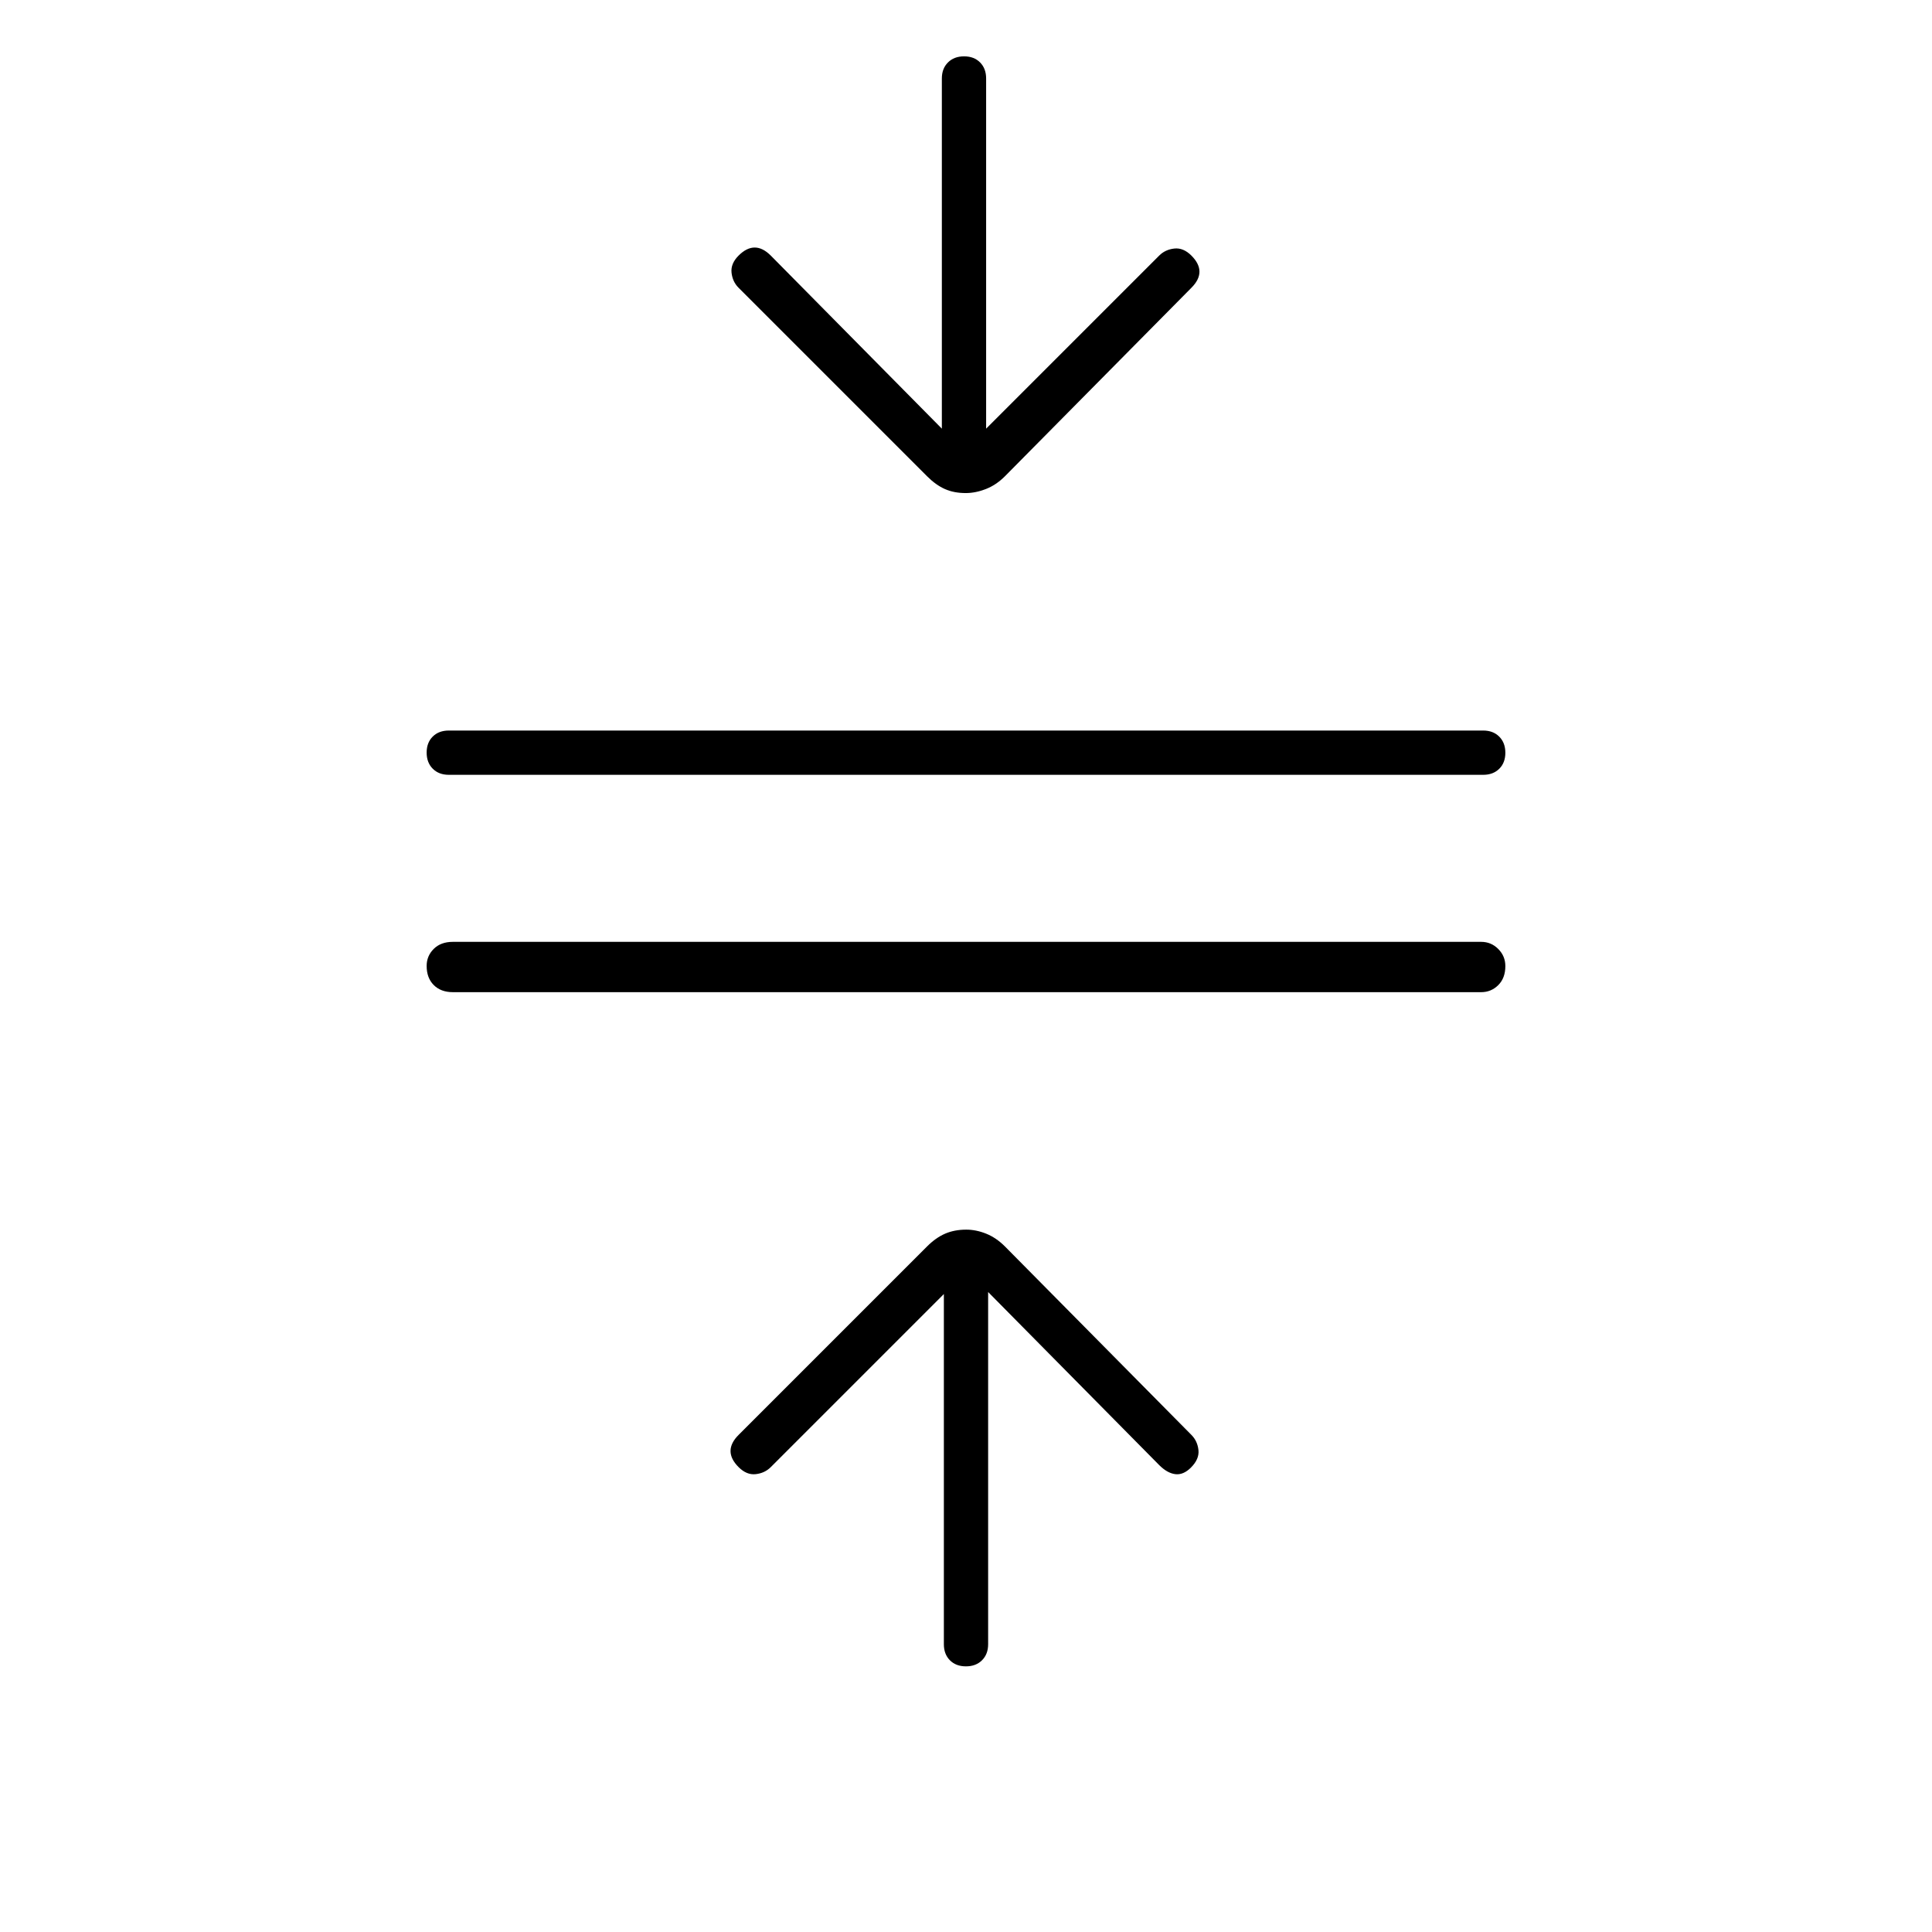 <svg xmlns="http://www.w3.org/2000/svg" width="48" height="48" viewBox="0 -960 960 960"><path d="M225-467q-5.95 0-9.48-3.54-3.52-3.53-3.52-9.5 0-4.96 3.52-8.46 3.53-3.5 9.48-3.5h511q4.95 0 8.47 3.54 3.53 3.53 3.53 8.5 0 5.96-3.53 9.46-3.52 3.5-8.47 3.5H225Zm-2-108q-4.95 0-7.98-3.04-3.02-3.03-3.02-8 0-4.96 3.02-7.96 3.03-3 7.98-3h514q4.95 0 7.97 3.04 3.03 3.03 3.03 8 0 4.96-3.03 7.96-3.02 3-7.97 3H223Zm256.96 443q-4.96 0-7.96-3.02-3-3.03-3-7.98v-174l-86 86q-3 3-7.5 3.5T367-231q-4-4-4-8t4-8l93.65-93.65Q465-345 469.63-347q4.64-2 10.5-2 4.87 0 9.87 2 5 2 9.35 6.35L592-247q3 3 3.5 7.5t-3.72 8.72Q588-227 584-227.5t-8-4.5l-85-86v175q0 4.95-3.04 7.98-3.03 3.02-8 3.02Zm-.09-583q-5.87 0-10.37-2-4.5-2-8.85-6.35L367-817q-3-3-3.5-7.5t3.5-8.5q4-4 8-4t8 4l85 86v-174q0-4.95 3.04-7.97 3.03-3.03 8-3.03 4.96 0 7.96 3.03 3 3.02 3 7.97v174l86-86q3-3 7.5-3.5t8.5 3.5q4 4 4 8t-4 8l-92.65 93.65Q495-719 489.87-717q-5.14 2-10 2Z"/></svg>